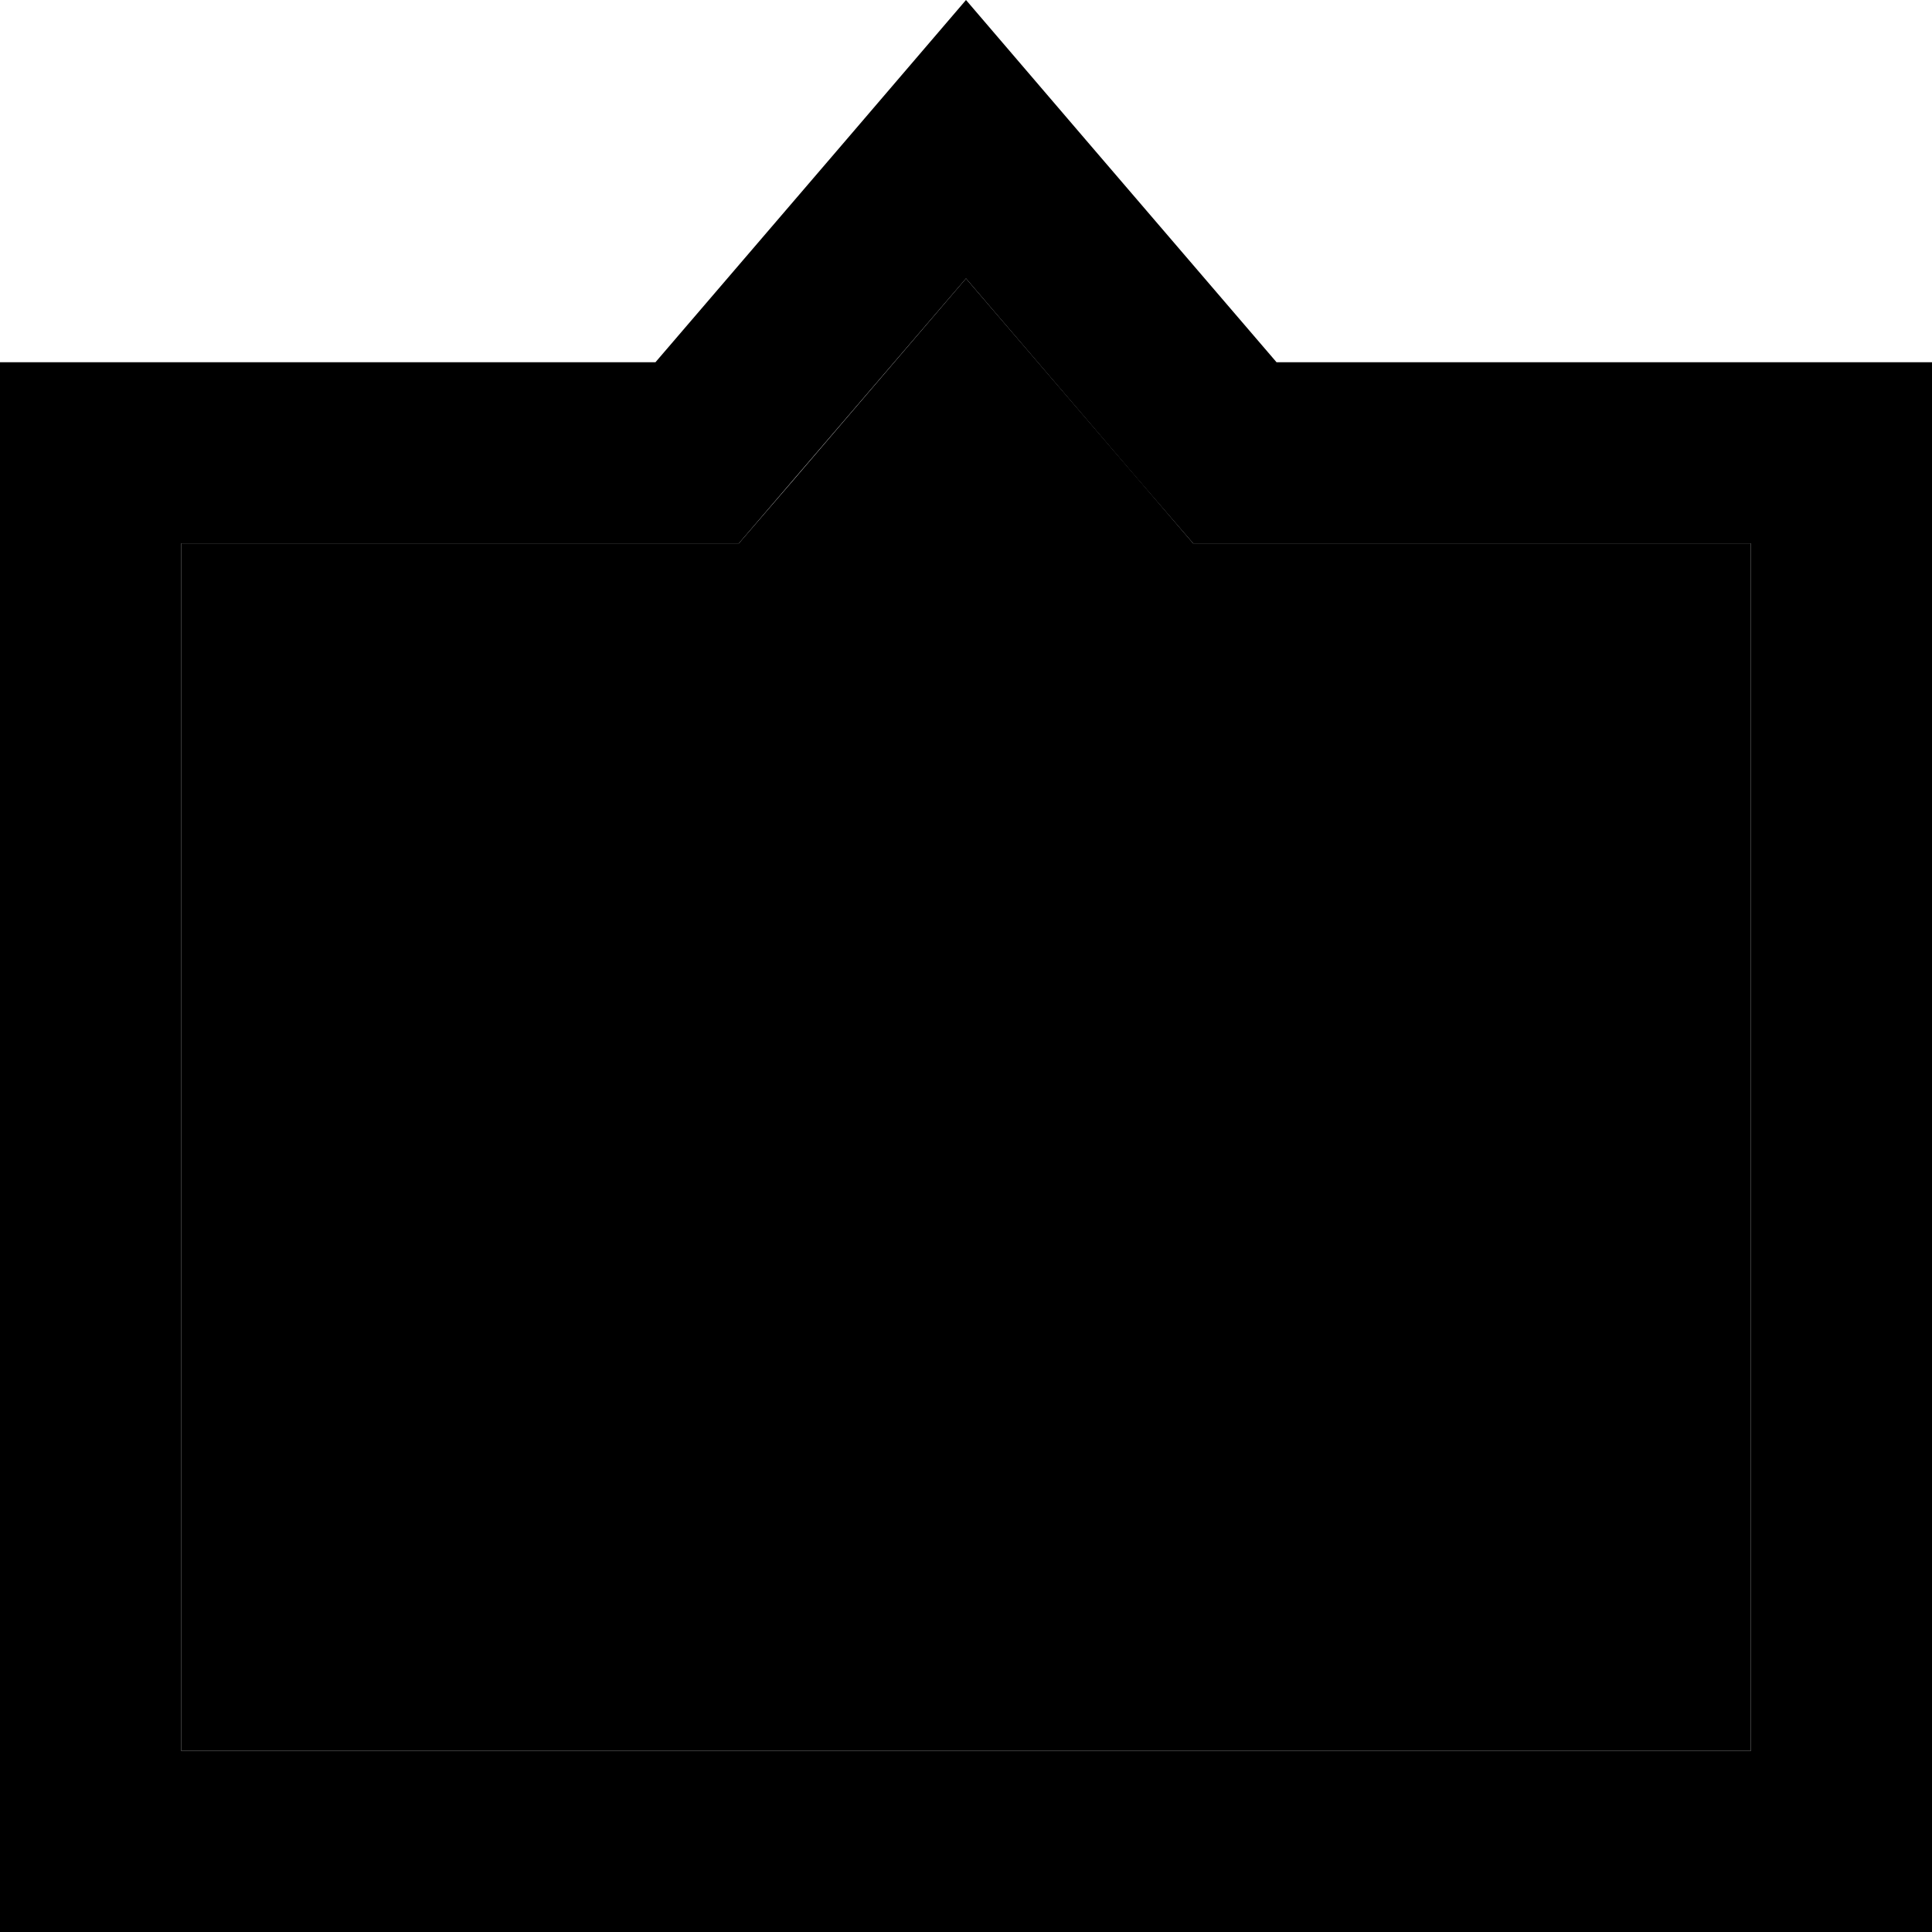 <svg xmlns="http://www.w3.org/2000/svg" viewBox="0 0 512 512"><path class="pr-icon-duotone-secondary" d="M48 144l0 320 416 0 0-320-125.7 0-22.1 0-14.4-16.8L256 73.8l-45.8 53.5L195.8 144l-22.1 0L48 144z"/><path class="pr-icon-duotone-primary" d="M173.7 96L48 96 0 96l0 48L0 464l0 48 48 0 416 0 48 0 0-48 0-320 0-48-48 0L338.3 96 287.6 36.9 256 0 224.4 36.9 173.7 96zM464 144l0 320L48 464l0-320 125.7 0 22.1 0 14.4-16.8L256 73.8l45.8 53.5L316.2 144l22.1 0L464 144z"/></svg>